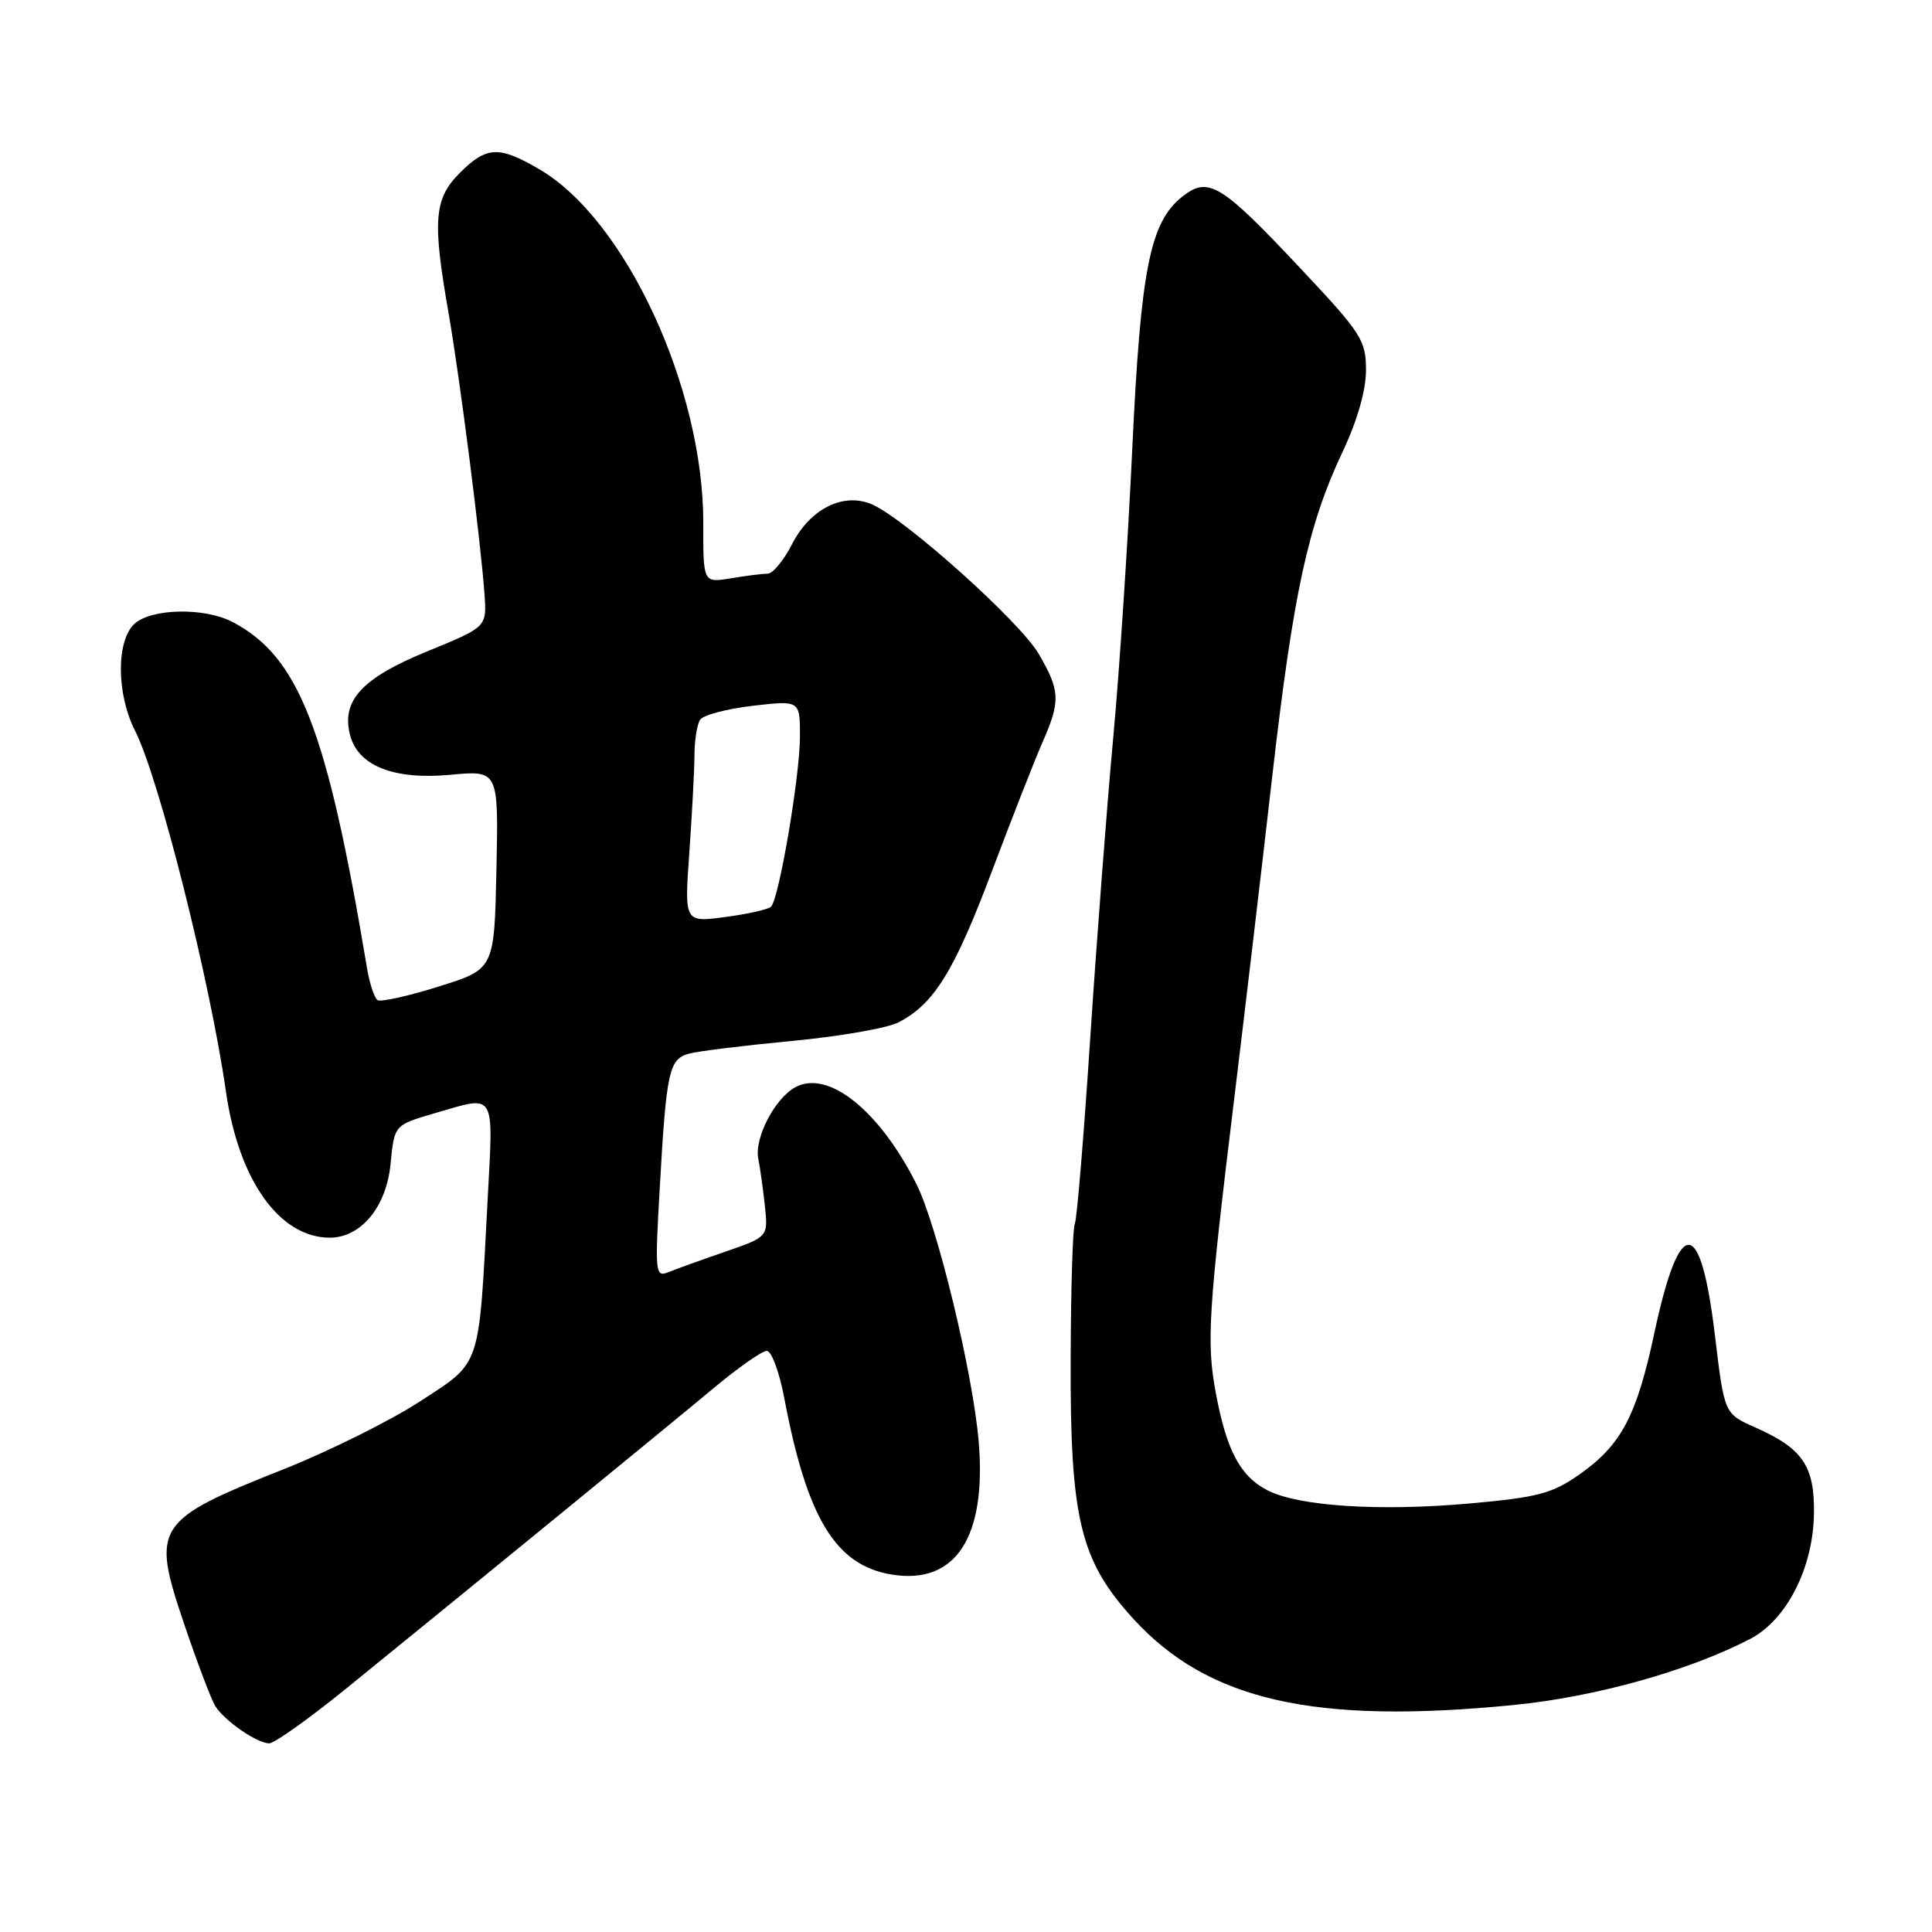 <?xml version="1.0" encoding="UTF-8" standalone="no"?>
<!DOCTYPE svg PUBLIC "-//W3C//DTD SVG 1.1//EN" "http://www.w3.org/Graphics/SVG/1.1/DTD/svg11.dtd" >
<svg xmlns="http://www.w3.org/2000/svg" xmlns:xlink="http://www.w3.org/1999/xlink" version="1.1" viewBox="0 0 256 256">
 <g >
 <path fill="currentColor"
d=" M 45.86 223.75 C 62.79 210.01 88.51 188.98 94.48 184.00 C 97.77 181.25 100.97 179.00 101.60 179.00 C 102.23 179.00 103.27 181.81 103.92 185.25 C 106.94 201.22 110.73 207.43 118.18 208.64 C 126.63 210.01 130.75 203.69 129.68 191.00 C 128.91 181.90 124.19 162.39 121.43 156.89 C 116.52 147.14 109.76 141.72 105.41 144.05 C 102.67 145.52 99.92 150.81 100.48 153.56 C 100.70 154.63 101.09 157.39 101.34 159.69 C 101.79 163.89 101.79 163.89 96.15 165.84 C 93.04 166.91 89.65 168.13 88.62 168.55 C 86.82 169.28 86.77 168.80 87.42 157.41 C 88.30 141.90 88.64 140.33 91.31 139.61 C 92.51 139.28 98.65 138.53 104.94 137.93 C 111.24 137.34 117.60 136.23 119.07 135.46 C 123.76 133.04 126.44 128.71 131.44 115.43 C 134.12 108.32 137.14 100.61 138.16 98.30 C 140.55 92.86 140.48 91.50 137.60 86.59 C 135.12 82.37 120.16 68.94 115.65 66.88 C 111.85 65.16 107.37 67.35 104.93 72.14 C 103.84 74.26 102.41 76.00 101.73 76.01 C 101.05 76.02 98.85 76.29 96.84 76.63 C 93.17 77.23 93.17 77.23 93.19 69.37 C 93.24 51.46 82.92 29.14 71.50 22.45 C 66.11 19.29 64.48 19.36 60.92 22.92 C 57.51 26.34 57.28 29.18 59.44 41.50 C 60.94 50.12 63.72 71.81 64.20 78.79 C 64.50 83.08 64.50 83.08 56.65 86.29 C 47.99 89.83 45.23 92.80 46.37 97.34 C 47.41 101.48 52.16 103.37 59.72 102.66 C 66.06 102.07 66.06 102.07 65.78 115.24 C 65.50 128.42 65.50 128.42 58.16 130.71 C 54.13 131.98 50.47 132.79 50.04 132.53 C 49.61 132.26 48.98 130.35 48.63 128.27 C 43.33 96.57 39.62 87.02 30.80 82.41 C 27.09 80.47 20.09 80.61 17.83 82.65 C 15.39 84.86 15.42 91.94 17.88 96.79 C 21.06 103.03 27.84 129.97 29.94 144.65 C 31.62 156.38 37.03 163.98 43.69 164.00 C 47.83 164.00 51.21 159.91 51.75 154.23 C 52.25 149.07 52.25 149.07 57.53 147.53 C 65.83 145.12 65.38 144.38 64.60 159.21 C 63.42 181.56 63.83 180.36 55.61 185.72 C 51.70 188.26 43.58 192.30 37.56 194.69 C 20.56 201.43 20.03 202.26 24.35 215.04 C 26.11 220.24 27.99 225.20 28.52 226.06 C 29.76 228.03 34.06 231.00 35.68 231.00 C 36.36 231.00 40.94 227.74 45.86 223.75 Z  M 200.58 225.92 C 211.35 224.86 223.75 221.40 231.88 217.18 C 236.74 214.66 240.25 207.78 240.36 200.56 C 240.45 194.24 238.86 191.92 232.55 189.13 C 228.48 187.32 228.48 187.32 227.24 176.96 C 225.33 161.03 222.57 160.94 219.19 176.72 C 216.85 187.66 214.82 191.48 209.27 195.38 C 205.68 197.90 203.77 198.41 194.82 199.21 C 182.78 200.29 172.05 199.59 167.94 197.47 C 164.32 195.60 162.50 192.15 161.09 184.51 C 159.85 177.82 160.10 173.81 163.55 145.50 C 164.89 134.50 167.14 115.47 168.54 103.21 C 171.37 78.54 173.31 69.58 177.91 59.85 C 179.85 55.73 181.00 51.73 181.00 49.05 C 181.00 45.09 180.42 44.18 172.40 35.65 C 161.77 24.33 160.13 23.33 156.68 26.04 C 152.38 29.42 151.15 35.62 150.03 59.50 C 149.47 71.60 148.34 88.70 147.53 97.51 C 146.71 106.31 145.34 124.27 144.47 137.43 C 143.61 150.59 142.68 161.71 142.42 162.14 C 142.15 162.57 141.90 170.51 141.87 179.79 C 141.78 201.26 143.10 206.76 150.19 214.52 C 160.08 225.34 174.16 228.53 200.58 225.92 Z  M 91.34 112.96 C 91.70 107.86 92.01 102.07 92.02 100.10 C 92.02 98.12 92.36 95.99 92.77 95.37 C 93.17 94.75 96.31 93.92 99.75 93.52 C 106.00 92.80 106.00 92.80 106.00 97.57 C 106.00 102.79 103.23 119.11 102.16 120.15 C 101.80 120.50 99.07 121.12 96.09 121.51 C 90.68 122.23 90.68 122.23 91.34 112.96 Z "/>
</g>
</svg>